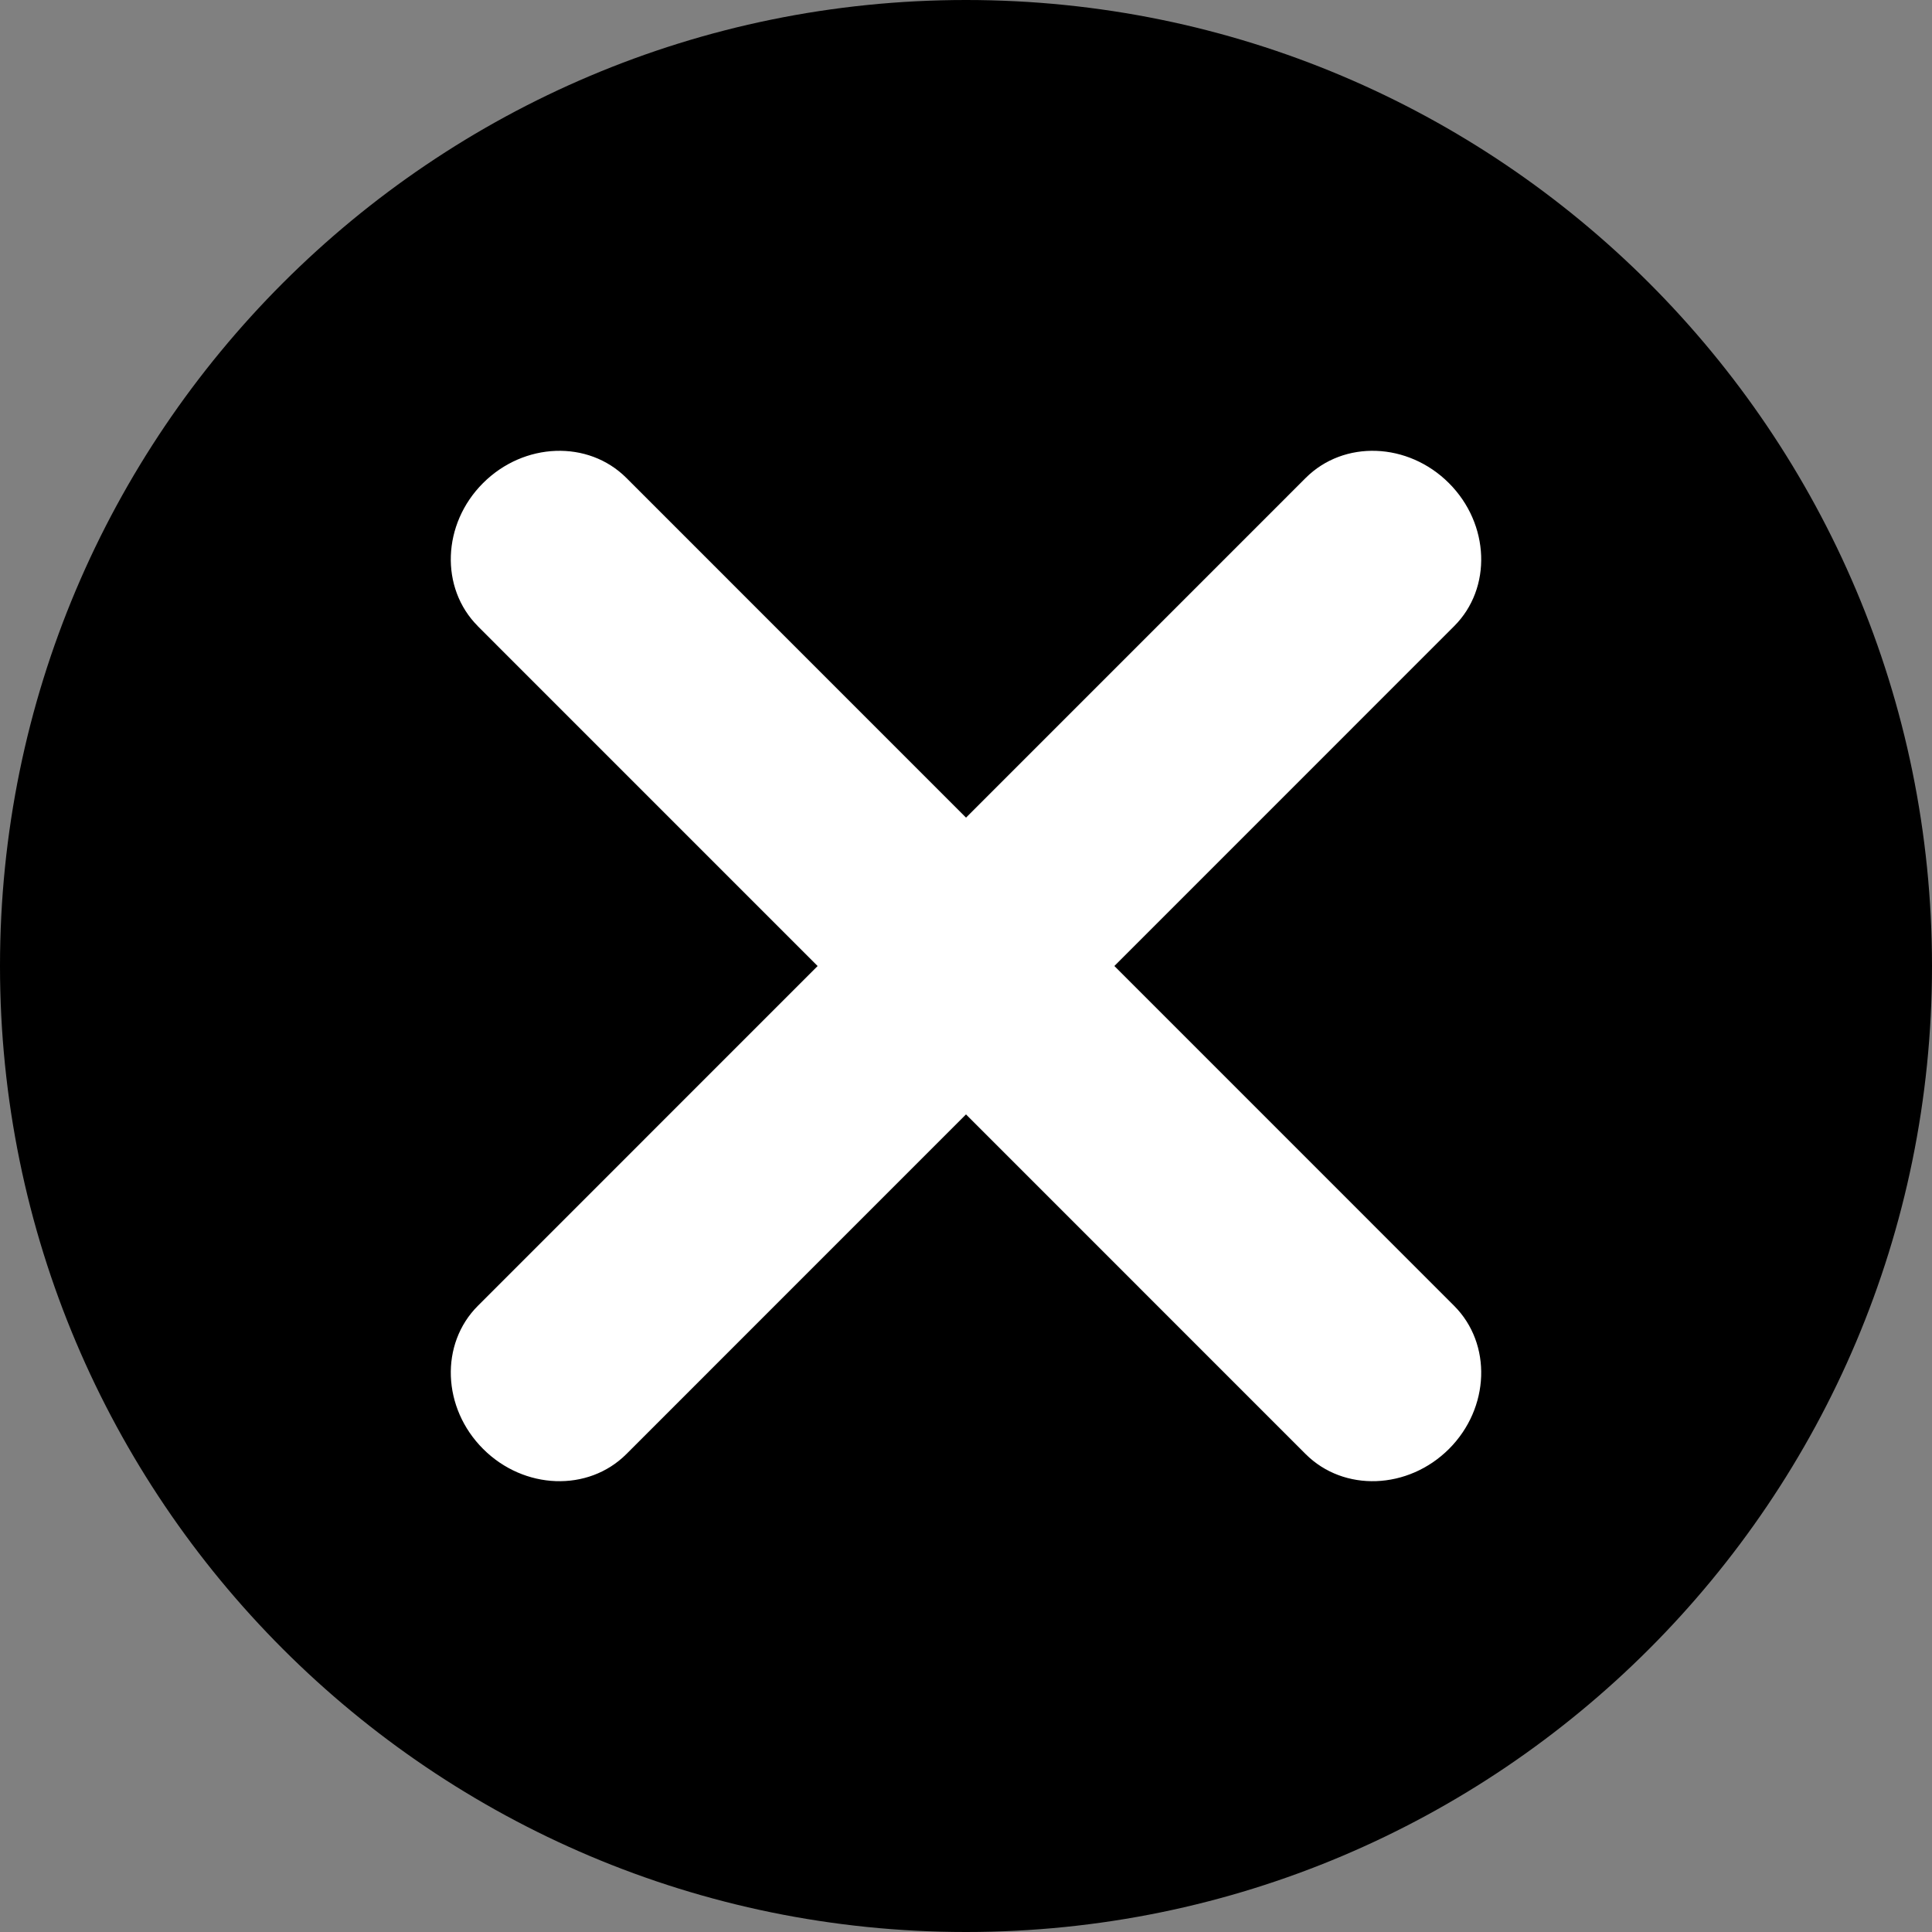 <svg width="30" height="30" viewBox="0 0 30 30" fill="none" xmlns="http://www.w3.org/2000/svg">
<rect x="0" y="0" width="30" height="30" fill="#808080" stroke="none"/>
<g clip-path="url(#clip0)">
<path d="M15 30C23.284 30 30 23.284 30 15C30 6.716 23.284 0 15 0C6.716 0 0 6.716 0 15C0 23.284 6.716 30 15 30Z" fill="black"/>
<path d="M7.42 9.724L20.275 22.58C20.867 23.17 21.863 23.134 22.5 22.499C23.135 21.863 23.17 20.867 22.579 20.276L9.725 7.42C9.133 6.83 8.137 6.866 7.501 7.501C6.865 8.136 6.83 9.133 7.421 9.724H7.42Z" fill="white"/>
<path d="M9.725 22.58L22.579 9.724C23.171 9.134 23.134 8.137 22.499 7.502C21.862 6.865 20.867 6.83 20.275 7.421L7.421 20.276C6.829 20.867 6.866 21.864 7.502 22.499C8.137 23.134 9.133 23.17 9.725 22.58Z" fill="white"/>
</g>
<defs>
<clipPath id="clip0">
<rect width="30" height="30" fill="white"/>
</clipPath>
</defs>
</svg>

